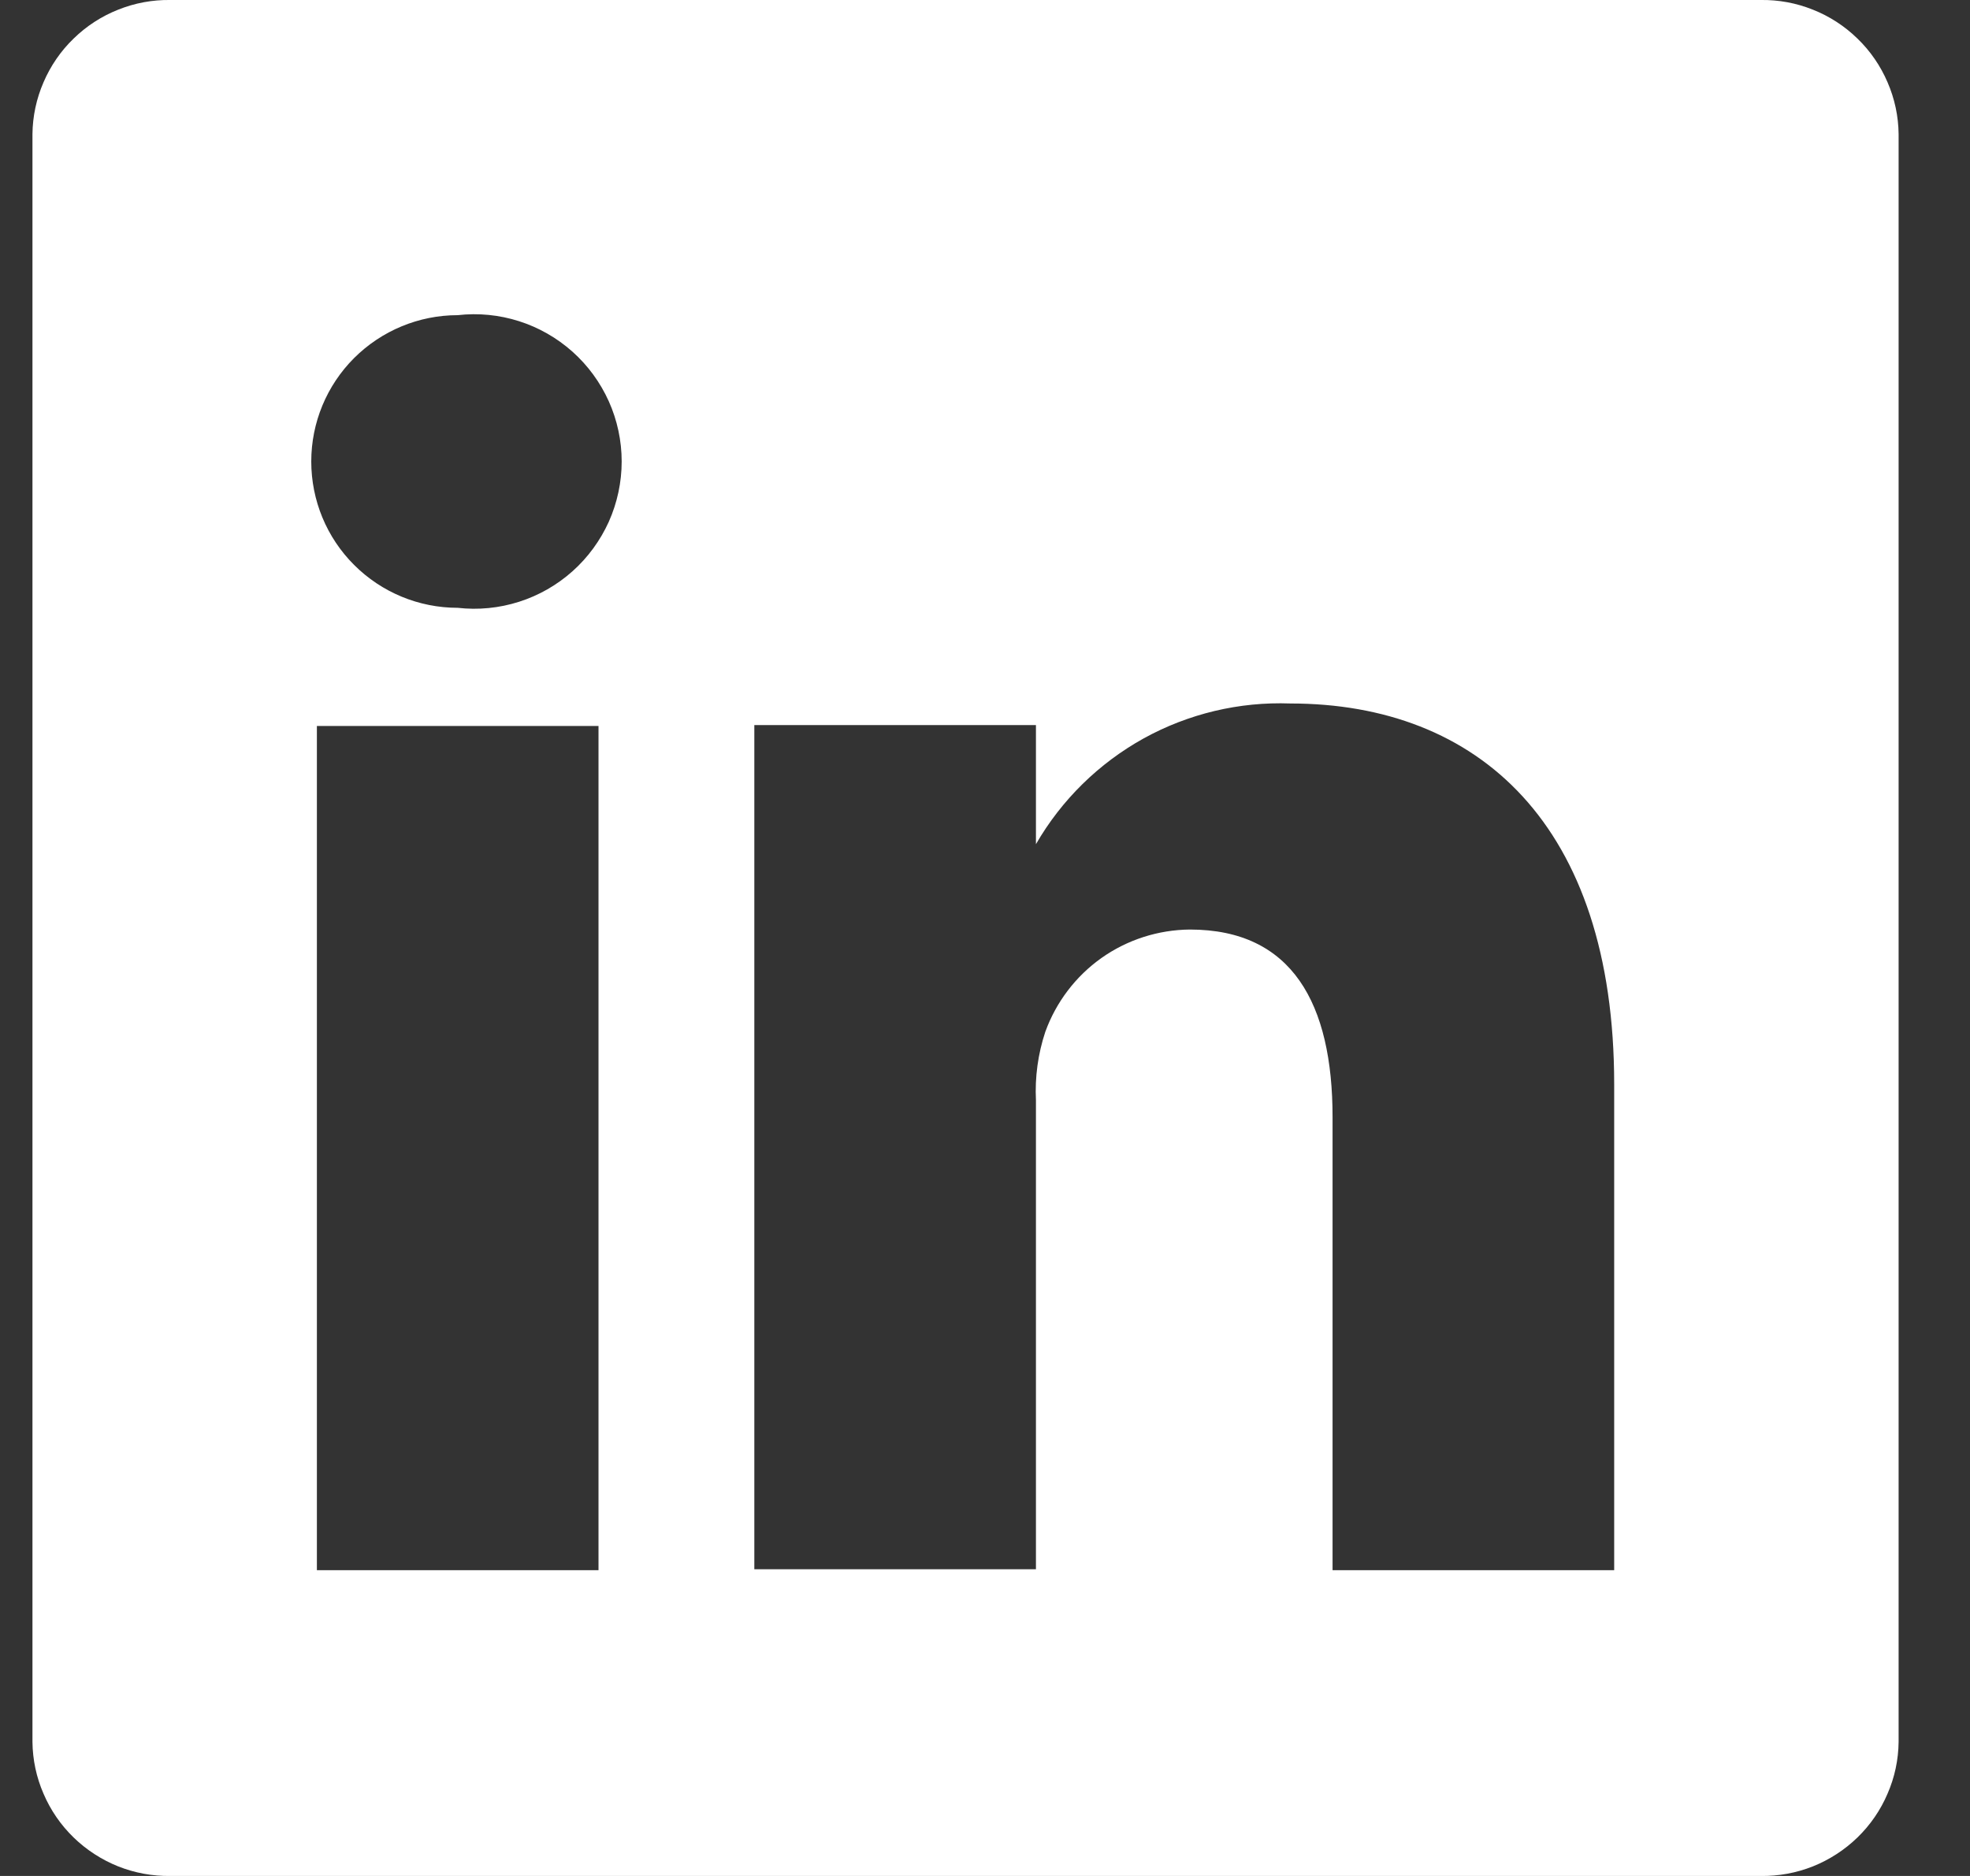 <svg width="21" height="20" viewBox="0 0 21 20" fill="none" xmlns="http://www.w3.org/2000/svg">
<rect x="0" y="0" width="21" height="20" fill="#333333" stroke="none"/>
<path d="M18.768 0H1.817C1.626 -0.003 1.437 0.032 1.26 0.103C1.083 0.173 0.921 0.278 0.785 0.411C0.648 0.543 0.539 0.702 0.464 0.877C0.388 1.052 0.348 1.24 0.346 1.43V18.57C0.348 18.761 0.388 18.949 0.464 19.123C0.539 19.299 0.648 19.457 0.785 19.59C0.921 19.722 1.083 19.827 1.26 19.898C1.437 19.968 1.626 20.003 1.817 20H18.768C18.959 20.003 19.148 19.968 19.325 19.898C19.502 19.827 19.664 19.722 19.8 19.59C19.937 19.457 20.046 19.299 20.121 19.123C20.197 18.949 20.237 18.761 20.239 18.57V1.43C20.237 1.24 20.197 1.052 20.121 0.877C20.046 0.702 19.937 0.543 19.8 0.411C19.664 0.278 19.502 0.173 19.325 0.103C19.148 0.032 18.959 -0.003 18.768 0ZM6.38 16.74H3.378V7.74H6.38V16.74ZM4.879 6.48C4.465 6.48 4.068 6.316 3.775 6.023C3.482 5.731 3.318 5.334 3.318 4.92C3.318 4.506 3.482 4.11 3.775 3.817C4.068 3.525 4.465 3.36 4.879 3.36C5.099 3.335 5.321 3.357 5.532 3.424C5.743 3.491 5.937 3.602 6.102 3.749C6.267 3.896 6.399 4.077 6.49 4.279C6.58 4.48 6.627 4.699 6.627 4.92C6.627 5.141 6.58 5.36 6.49 5.562C6.399 5.763 6.267 5.944 6.102 6.091C5.937 6.238 5.743 6.349 5.532 6.416C5.321 6.483 5.099 6.505 4.879 6.48ZM17.207 16.74H14.205V11.91C14.205 10.7 13.775 9.91 12.684 9.91C12.347 9.913 12.018 10.018 11.742 10.213C11.467 10.408 11.258 10.683 11.143 11C11.065 11.235 11.031 11.483 11.043 11.73V16.73H8.041C8.041 16.73 8.041 8.55 8.041 7.73H11.043V9C11.316 8.527 11.713 8.138 12.19 7.873C12.668 7.609 13.209 7.48 13.755 7.5C15.756 7.5 17.207 8.79 17.207 11.56V16.74Z" fill="white"/>
</svg>
